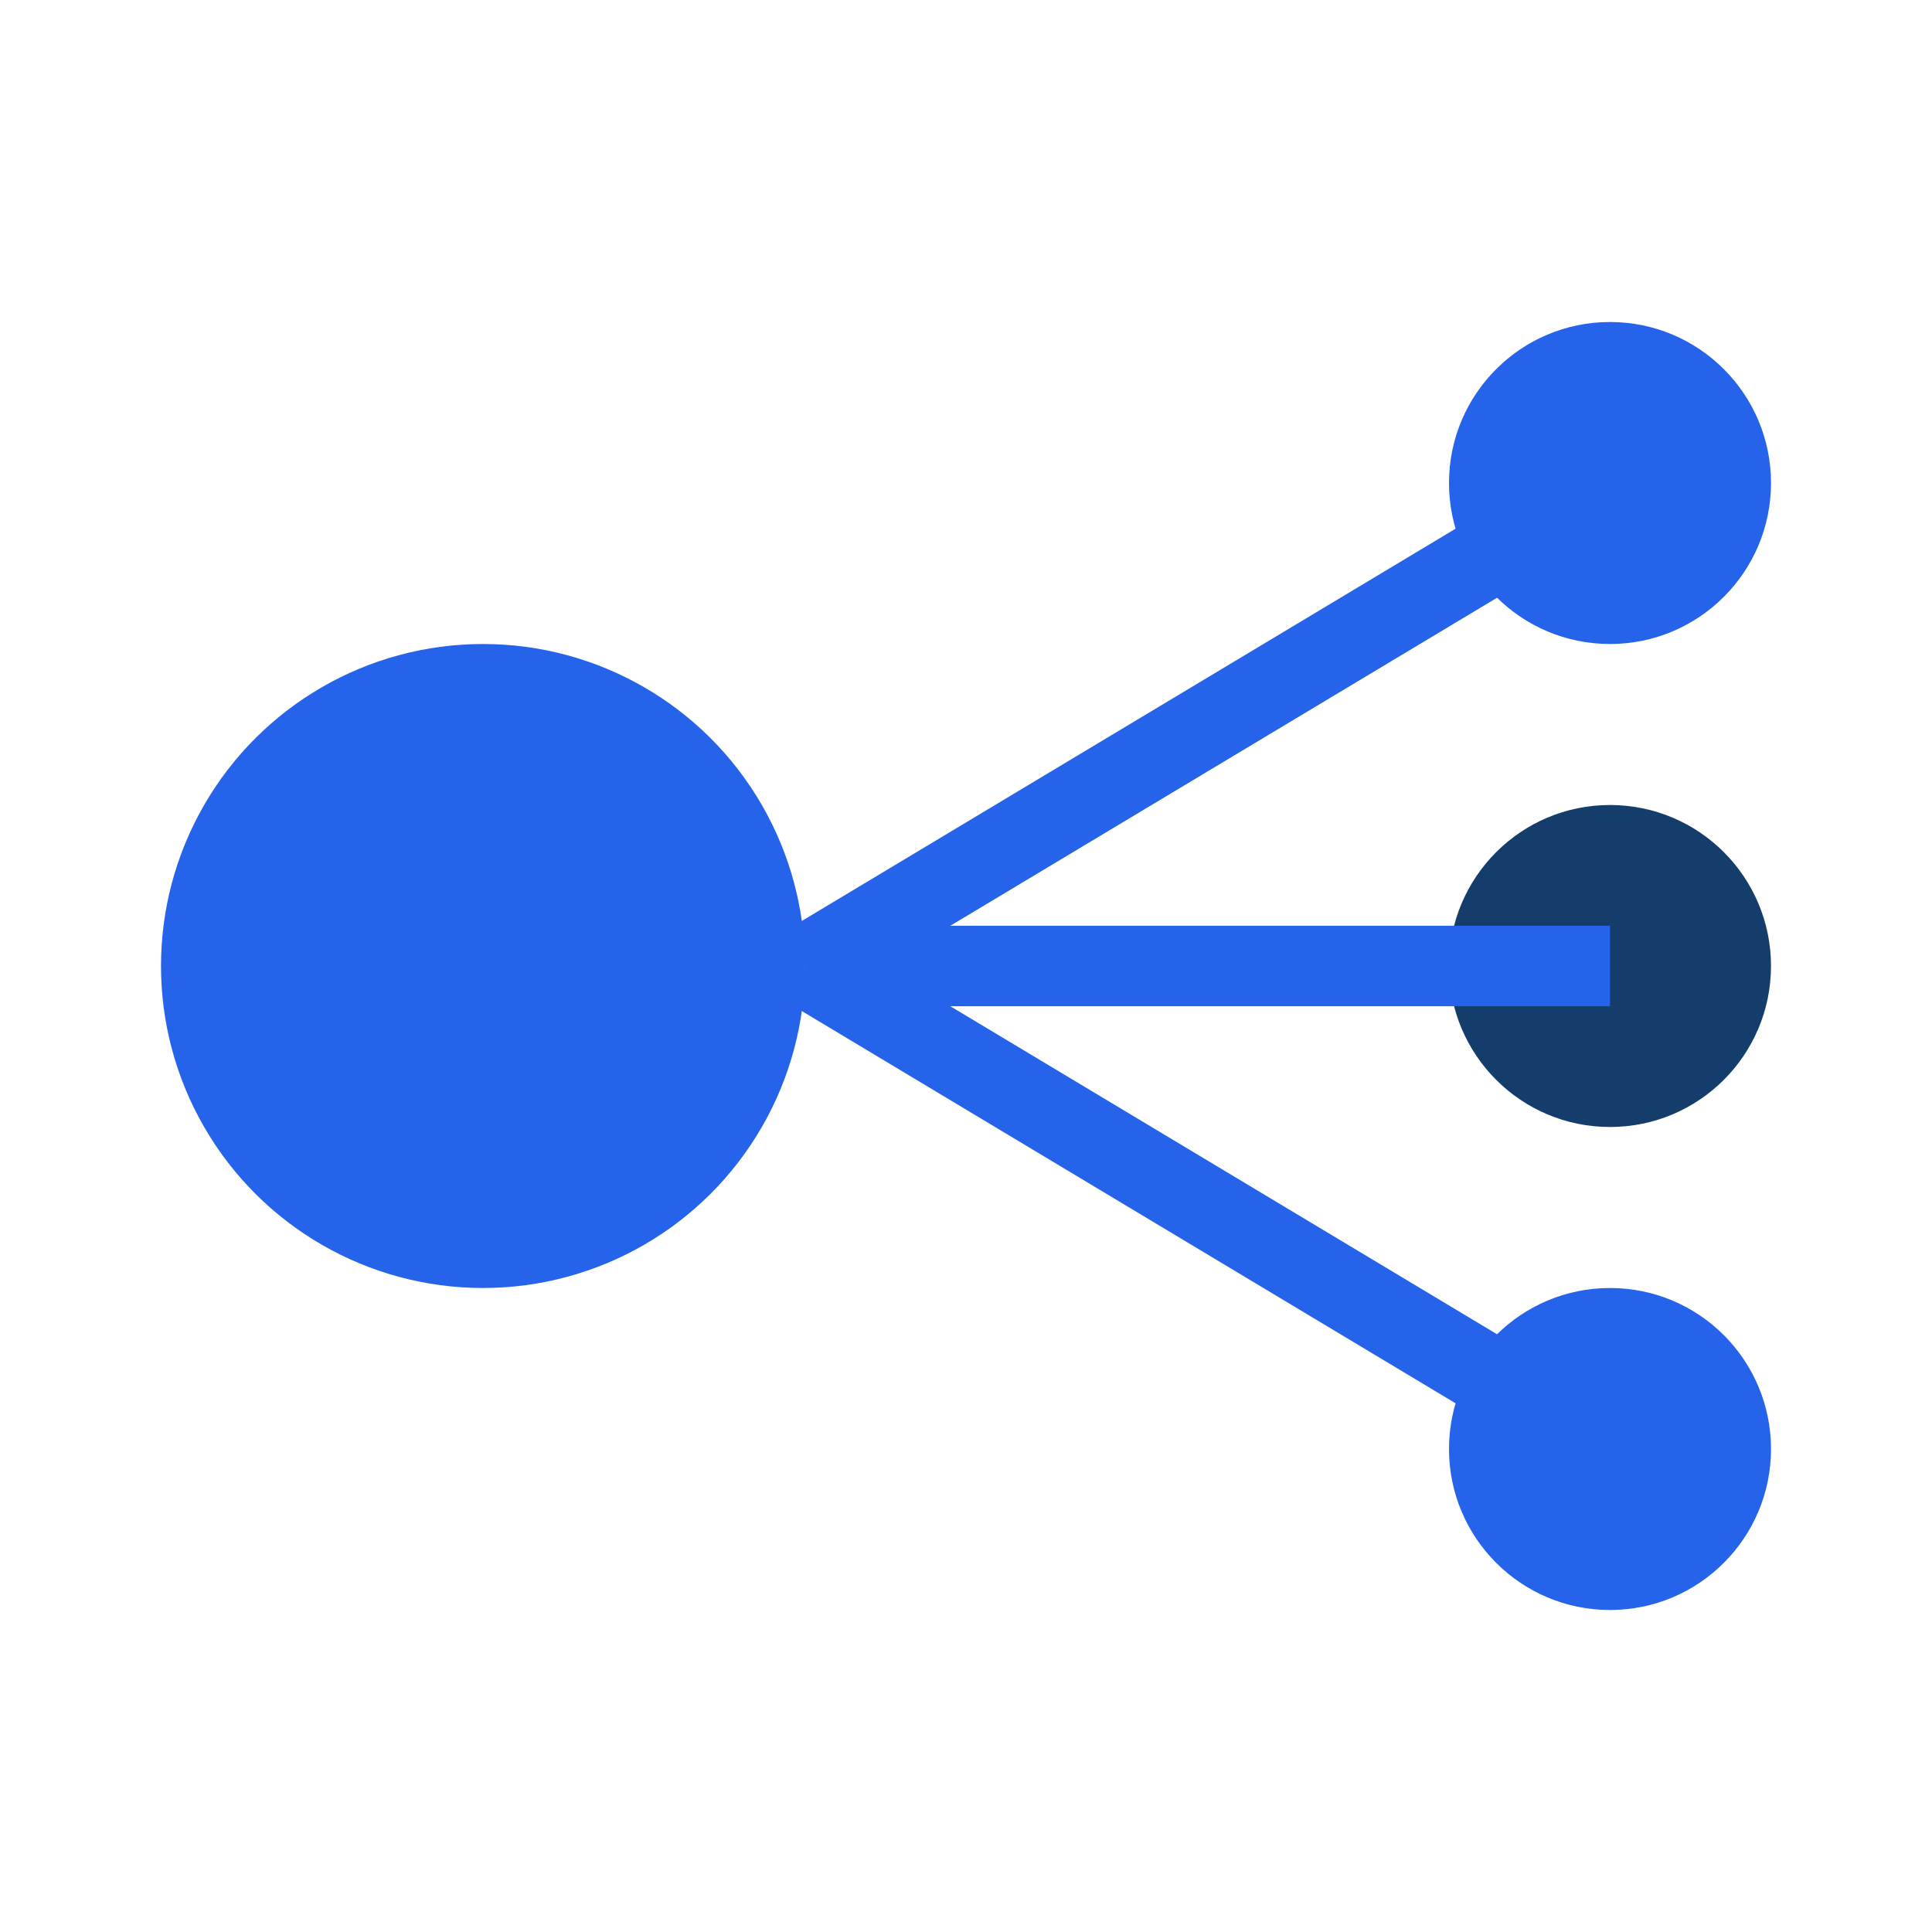 <svg width="24" height="24" viewBox="0 0 24 24" fill="none" xmlns="http://www.w3.org/2000/svg">
  <g transform="rotate(-90 12 12)">
    <circle cx="12" cy="6" r="4" fill="#2563eb" />
    <circle cx="6" cy="20" r="2" fill="#2563eb" />
    <circle cx="12" cy="20" r="2" fill="#143d6b" />
    <circle cx="18" cy="20" r="2" fill="#2563eb" />
    <line x1="12" y1="10" x2="6" y2="20" stroke="#2563eb" stroke-width="1" />
    <line x1="12" y1="10" x2="12" y2="20" stroke="#2563eb" stroke-width="1" />
    <line x1="12" y1="10" x2="18" y2="20" stroke="#2563eb" stroke-width="1" />
  </g>
</svg>

